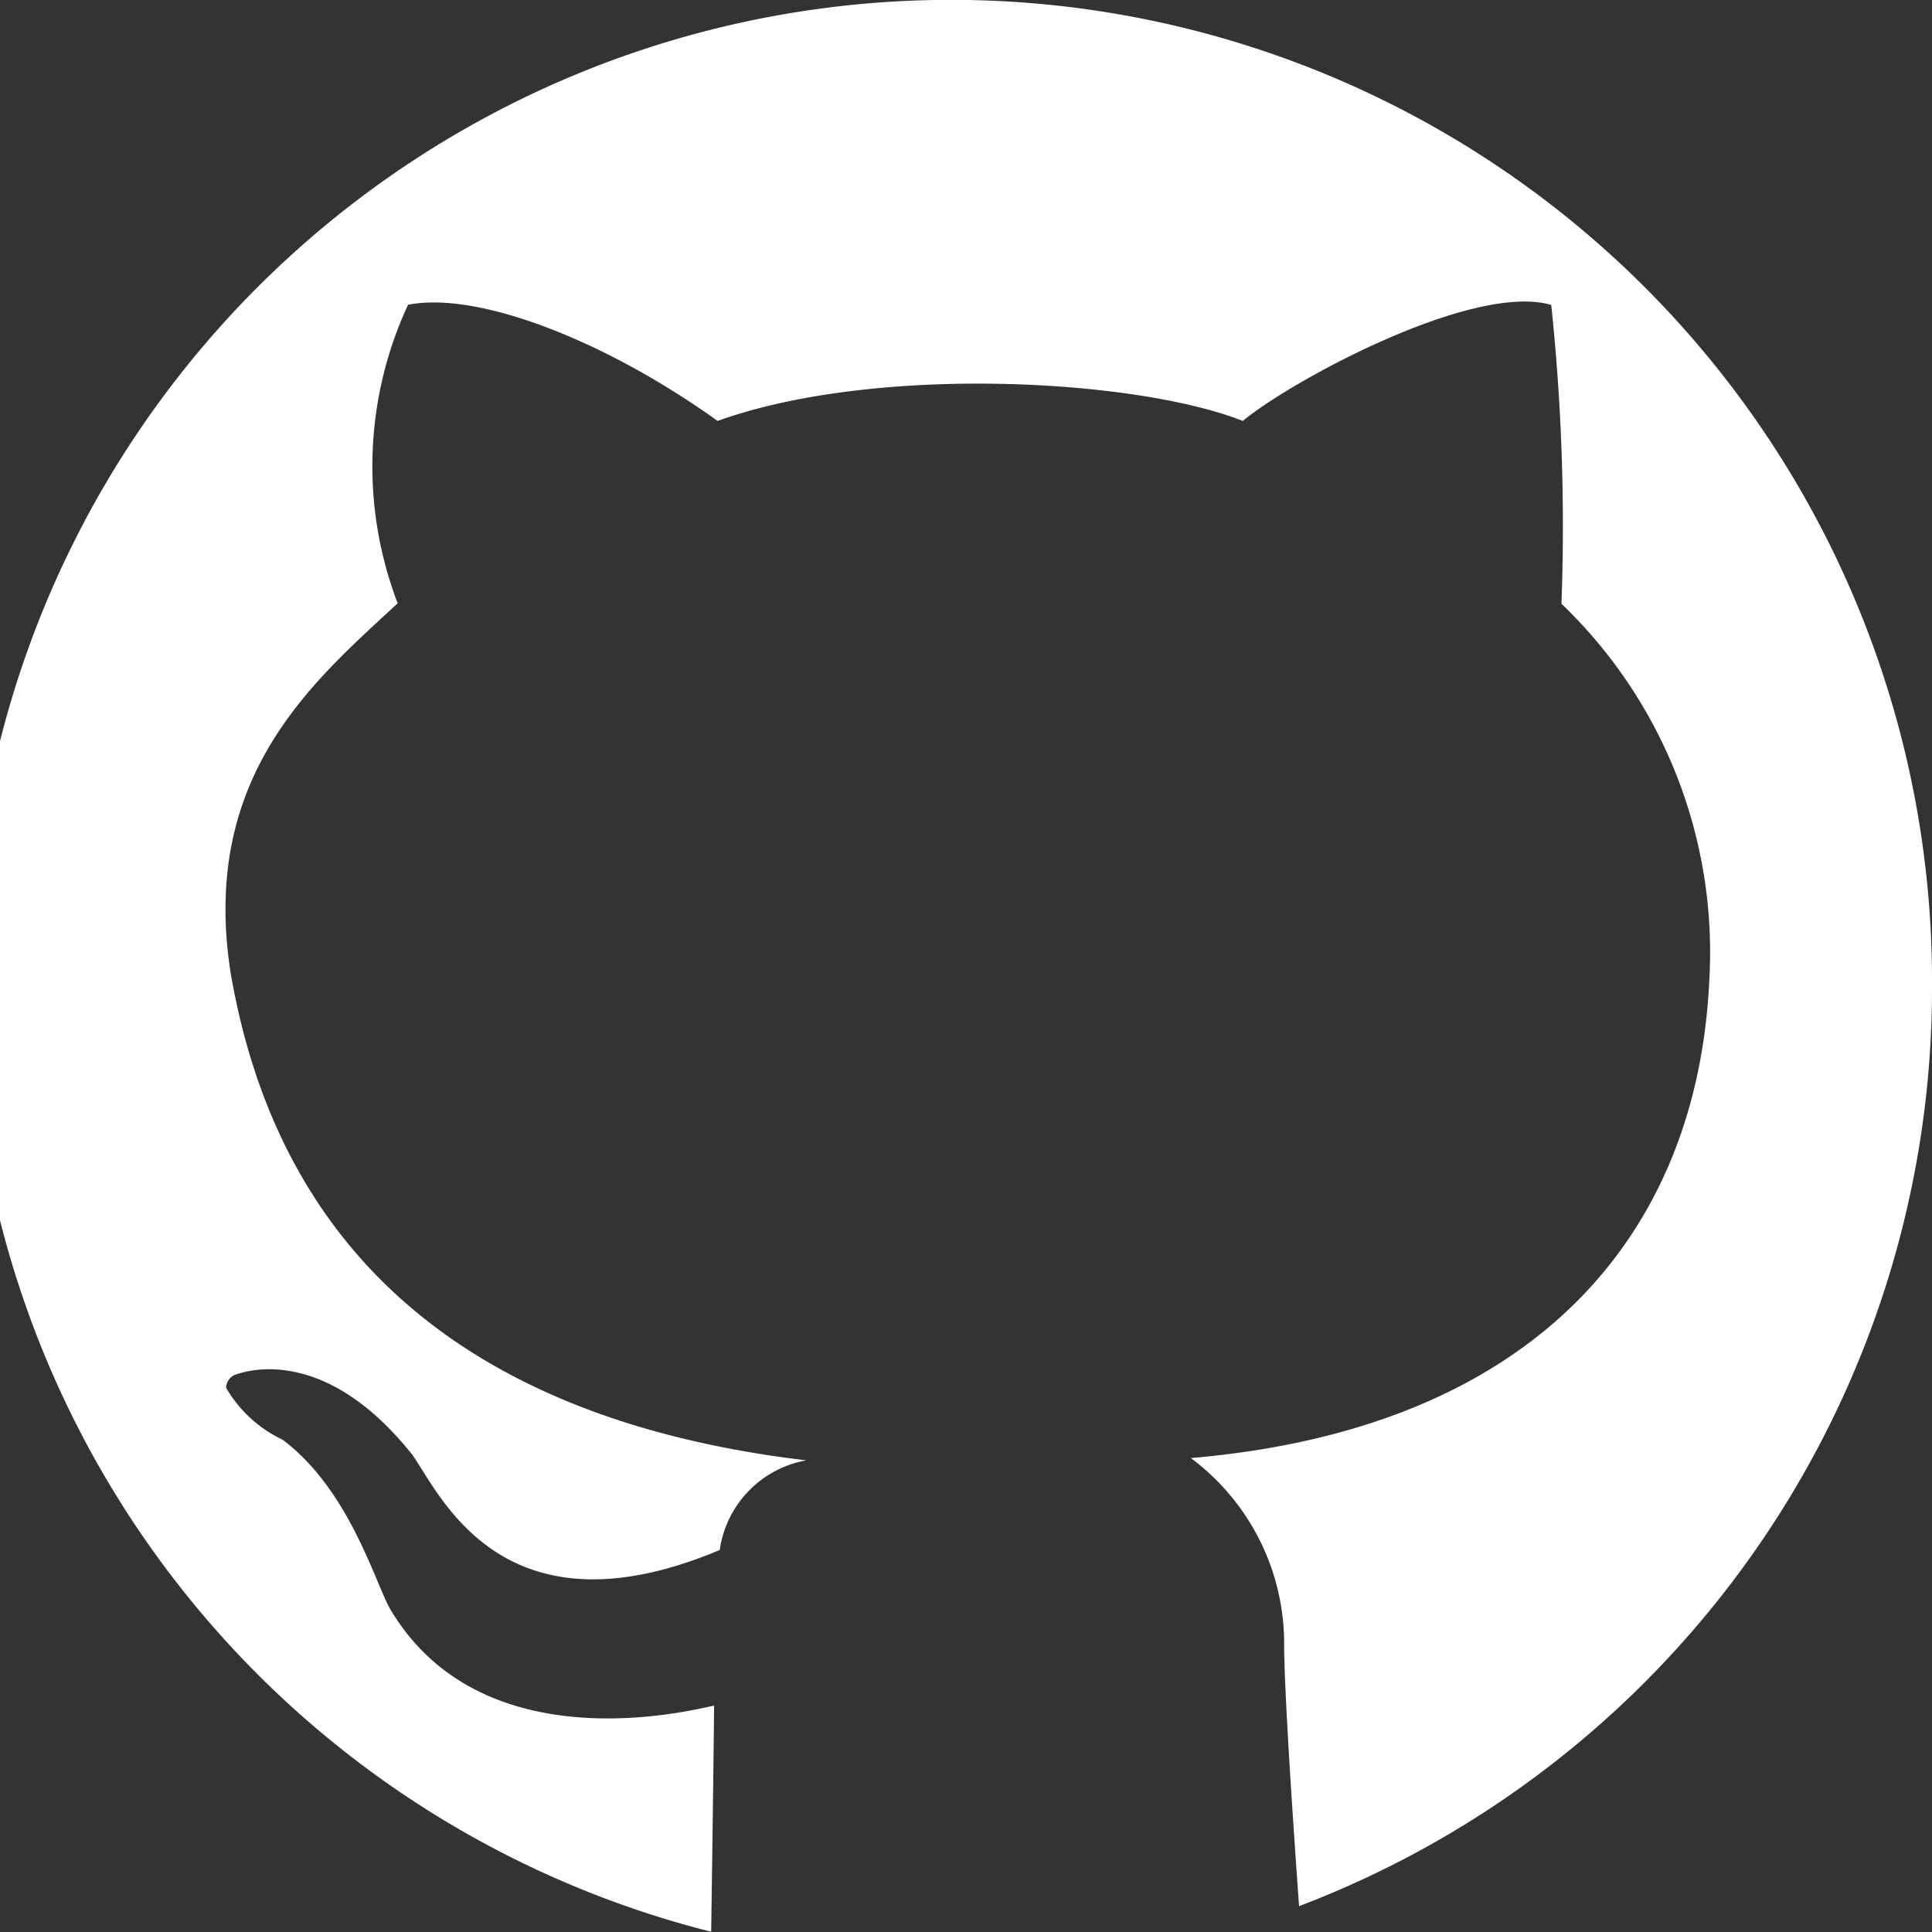 <svg xmlns="http://www.w3.org/2000/svg" width="48" height="48" viewBox="0 0 48 48">
  <rect x="0" y="0" width="48" height="48" fill="#333333" stroke="none"/>
  <defs>
    <style>
      .cls-1 {
        fill: #fff;
        fill-rule: evenodd;
      }
    </style>
  </defs>
  <path id="icon" class="cls-1" d="M67.275,797.358c-0.169-2.354-.361-5.27-0.371-6.45a5.746,5.746,0,0,0-2.319-4.683c8.531-.728,12.591-5.531,12.882-11.876A11.989,11.989,0,0,0,73.794,765a52.343,52.343,0,0,0-.254-7.424c-1.924-.563-6.409,1.85-7.664,2.882-2.643-1.045-9.114-1.413-13.047,0-2.788-2-5.962-3.23-7.691-2.886a9.524,9.524,0,0,0-.258,7.416c-2.057,1.914-4.926,4.271-4.147,9.2,1.25,7.236,6.249,11.139,14.3,12.094a2.639,2.639,0,0,0-2.151,2.227c-5.406,2.272-6.95-1.4-7.634-2.36-2.269-2.859-4.3-2.029-4.431-1.984a0.365,0.365,0,0,0-.2.313,3.209,3.209,0,0,0,1.41,1.294c1.674,1.27,2.294,3.568,2.676,4.22,2.4,4.021,7.985,2.354,8.038,2.387,0,0.351-.038,3.311-0.072,5.615A24.369,24.369,0,1,1,83,774.441,24.4,24.4,0,0,1,67.275,797.358Z" transform="translate(-35 -750)"/>
</svg>
